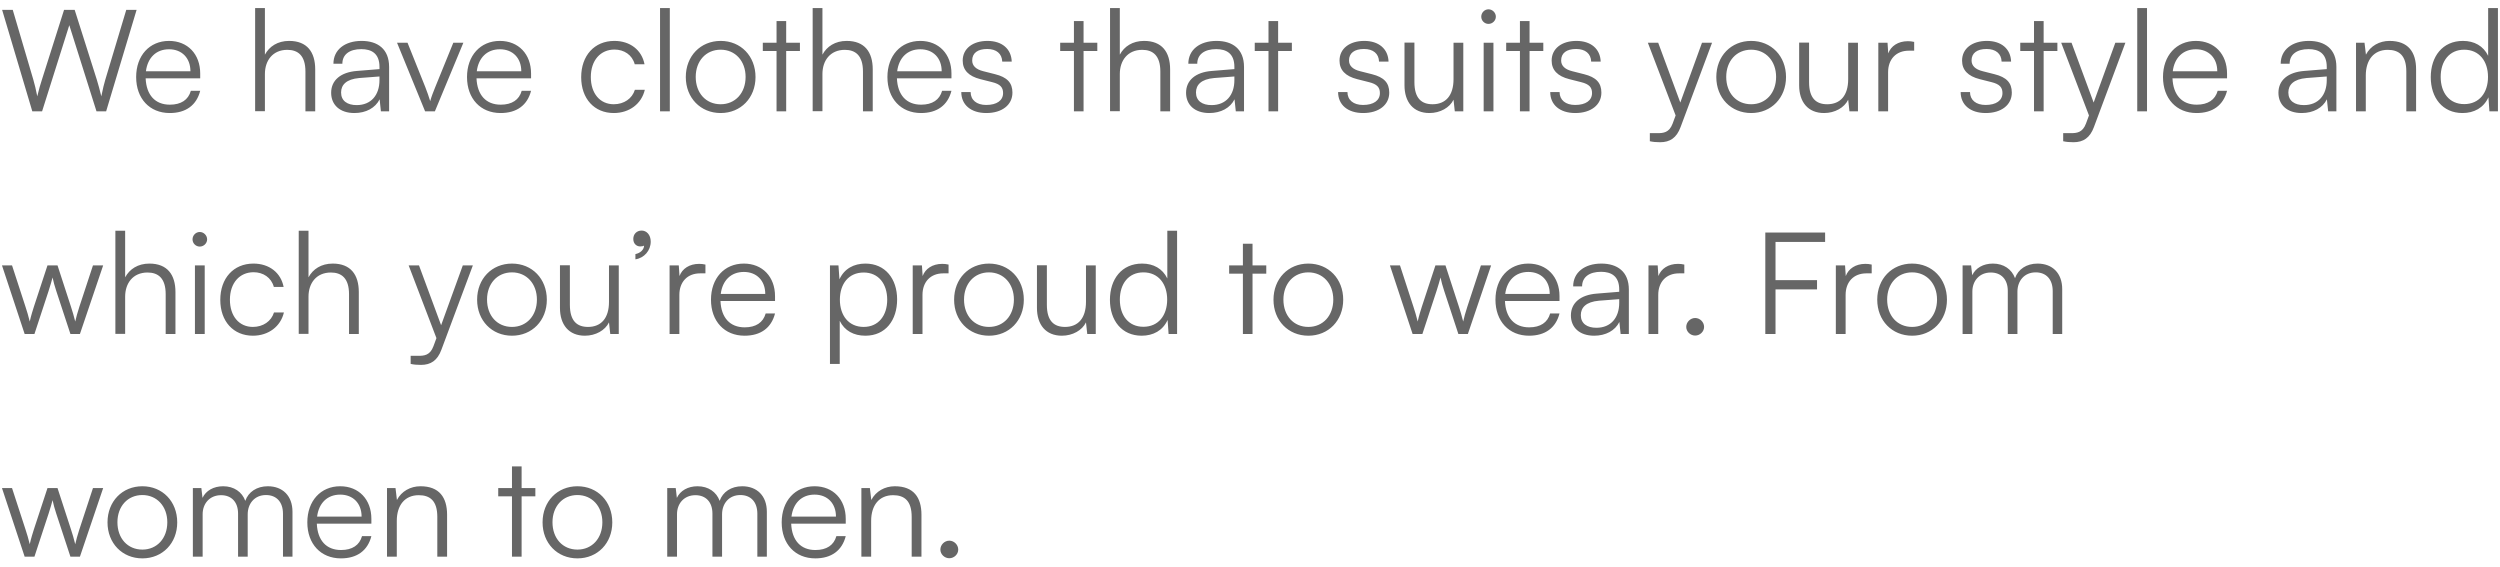 <svg width="247" height="56" viewBox="0 0 247 56" fill="none" xmlns="http://www.w3.org/2000/svg">
<path d="M3.192 11L0.21 0.976H1.26L3.29 7.864C3.43 8.354 3.556 8.858 3.682 9.516C3.85 8.788 3.99 8.354 4.144 7.864L6.328 0.976H7.378L9.562 7.864C9.716 8.368 9.856 8.872 10.01 9.516C10.164 8.746 10.29 8.256 10.402 7.878L12.474 0.976H13.496L10.486 11H9.534L6.846 2.488L4.158 11H3.192ZM16.77 11.168C14.782 11.168 13.452 9.74 13.452 7.612C13.452 5.498 14.768 4.042 16.7 4.042C18.534 4.042 19.78 5.344 19.78 7.262V7.738H14.39C14.46 9.39 15.328 10.342 16.784 10.342C17.89 10.342 18.604 9.866 18.856 8.97H19.78C19.416 10.398 18.366 11.168 16.77 11.168ZM16.7 4.868C15.426 4.868 14.586 5.708 14.418 7.038H18.814C18.814 5.736 17.974 4.868 16.7 4.868ZM26.173 10.986H25.207V0.794H26.173V5.4C26.607 4.588 27.433 4.042 28.567 4.042C30.345 4.042 31.143 5.148 31.143 6.856V11H30.177V7.066C30.177 5.484 29.435 4.924 28.385 4.924C26.929 4.924 26.173 6.002 26.173 7.304V10.986ZM35.014 11.168C33.572 11.168 32.718 10.356 32.718 9.166C32.718 7.92 33.67 7.136 35.252 7.01L37.492 6.828V6.604C37.492 5.274 36.694 4.854 35.7 4.854C34.525 4.854 33.825 5.386 33.825 6.296H32.943C32.943 4.924 34.062 4.042 35.728 4.042C37.297 4.042 38.444 4.826 38.444 6.618V11H37.633L37.507 9.81C37.087 10.664 36.163 11.168 35.014 11.168ZM35.239 10.384C36.666 10.384 37.492 9.39 37.492 7.92V7.556L35.49 7.71C34.217 7.822 33.699 8.382 33.699 9.138C33.699 9.964 34.315 10.384 35.239 10.384ZM42 11L39.228 4.224H40.264L42.014 8.592C42.196 9.082 42.378 9.544 42.504 9.992C42.63 9.53 42.812 9.082 43.008 8.592L44.786 4.224H45.78L42.966 11H42ZM49.459 11.168C47.471 11.168 46.141 9.74 46.141 7.612C46.141 5.498 47.457 4.042 49.389 4.042C51.223 4.042 52.469 5.344 52.469 7.262V7.738H47.079C47.149 9.39 48.017 10.342 49.473 10.342C50.579 10.342 51.293 9.866 51.545 8.97H52.469C52.105 10.398 51.055 11.168 49.459 11.168ZM49.389 4.868C48.115 4.868 47.275 5.708 47.107 7.038H51.503C51.503 5.736 50.663 4.868 49.389 4.868ZM57.421 7.626C57.421 5.498 58.723 4.042 60.697 4.042C62.265 4.042 63.413 4.952 63.679 6.352H62.713C62.461 5.414 61.649 4.896 60.711 4.896C59.339 4.896 58.373 5.946 58.373 7.612C58.373 9.222 59.269 10.3 60.641 10.3C61.649 10.3 62.461 9.74 62.727 8.872H63.707C63.385 10.258 62.181 11.168 60.641 11.168C58.723 11.168 57.421 9.754 57.421 7.626ZM66.178 11H65.212V0.794H66.178V11ZM67.757 7.612C67.757 5.54 69.213 4.042 71.201 4.042C73.189 4.042 74.645 5.54 74.645 7.612C74.645 9.67 73.189 11.168 71.201 11.168C69.213 11.168 67.757 9.67 67.757 7.612ZM68.737 7.598C68.737 9.194 69.745 10.3 71.201 10.3C72.643 10.3 73.665 9.194 73.665 7.598C73.665 6.03 72.643 4.91 71.201 4.91C69.745 4.91 68.737 6.03 68.737 7.598ZM77.675 11H76.723V5.036H75.365V4.224H76.723V2.082H77.675V4.224H79.033V5.036H77.675V11ZM81.257 10.986H80.291V0.794H81.257V5.4C81.691 4.588 82.517 4.042 83.651 4.042C85.429 4.042 86.227 5.148 86.227 6.856V11H85.261V7.066C85.261 5.484 84.519 4.924 83.469 4.924C82.013 4.924 81.257 6.002 81.257 7.304V10.986ZM90.995 11.168C89.007 11.168 87.677 9.74 87.677 7.612C87.677 5.498 88.993 4.042 90.924 4.042C92.758 4.042 94.004 5.344 94.004 7.262V7.738H88.615C88.684 9.39 89.552 10.342 91.008 10.342C92.115 10.342 92.829 9.866 93.081 8.97H94.004C93.641 10.398 92.591 11.168 90.995 11.168ZM90.924 4.868C89.65 4.868 88.811 5.708 88.642 7.038H93.038C93.038 5.736 92.198 4.868 90.924 4.868ZM94.975 9.096H95.899C95.899 9.88 96.487 10.37 97.439 10.37C98.489 10.37 99.105 9.922 99.105 9.194C99.105 8.634 98.825 8.312 98.027 8.116L96.865 7.822C95.689 7.528 95.115 6.912 95.115 5.988C95.115 4.798 96.109 4.042 97.565 4.042C98.993 4.042 99.917 4.826 99.959 6.086H99.021C98.993 5.302 98.447 4.84 97.537 4.84C96.585 4.84 96.053 5.246 96.053 5.974C96.053 6.492 96.417 6.856 97.159 7.038L98.321 7.332C99.497 7.626 100.029 8.172 100.029 9.152C100.029 10.37 98.993 11.168 97.453 11.168C95.927 11.168 94.975 10.356 94.975 9.096ZM107.056 11H106.104V5.036H104.746V4.224H106.104V2.082H107.056V4.224H108.414V5.036H107.056V11ZM110.638 10.986H109.672V0.794H110.638V5.4C111.072 4.588 111.898 4.042 113.032 4.042C114.81 4.042 115.608 5.148 115.608 6.856V11H114.642V7.066C114.642 5.484 113.9 4.924 112.85 4.924C111.394 4.924 110.638 6.002 110.638 7.304V10.986ZM119.479 11.168C118.037 11.168 117.183 10.356 117.183 9.166C117.183 7.92 118.135 7.136 119.717 7.01L121.957 6.828V6.604C121.957 5.274 121.159 4.854 120.165 4.854C118.989 4.854 118.289 5.386 118.289 6.296H117.407C117.407 4.924 118.527 4.042 120.193 4.042C121.761 4.042 122.909 4.826 122.909 6.618V11H122.097L121.971 9.81C121.551 10.664 120.627 11.168 119.479 11.168ZM119.703 10.384C121.131 10.384 121.957 9.39 121.957 7.92V7.556L119.955 7.71C118.681 7.822 118.163 8.382 118.163 9.138C118.163 9.964 118.779 10.384 119.703 10.384ZM126.279 11H125.327V5.036H123.969V4.224H125.327V2.082H126.279V4.224H127.637V5.036H126.279V11ZM132.204 9.096H133.128C133.128 9.88 133.716 10.37 134.668 10.37C135.718 10.37 136.334 9.922 136.334 9.194C136.334 8.634 136.054 8.312 135.256 8.116L134.094 7.822C132.918 7.528 132.344 6.912 132.344 5.988C132.344 4.798 133.338 4.042 134.794 4.042C136.222 4.042 137.146 4.826 137.188 6.086H136.25C136.222 5.302 135.676 4.84 134.766 4.84C133.814 4.84 133.282 5.246 133.282 5.974C133.282 6.492 133.646 6.856 134.388 7.038L135.55 7.332C136.726 7.626 137.258 8.172 137.258 9.152C137.258 10.37 136.222 11.168 134.682 11.168C133.156 11.168 132.204 10.356 132.204 9.096ZM143.608 4.224H144.574V11H143.734L143.608 9.852C143.23 10.636 142.292 11.168 141.228 11.168C139.632 11.168 138.764 10.076 138.764 8.424V4.21H139.744V8.116C139.744 9.726 140.458 10.3 141.536 10.3C142.838 10.3 143.608 9.432 143.608 7.822V4.224ZM147.062 2.362C146.67 2.362 146.348 2.04 146.348 1.648C146.348 1.256 146.67 0.92 147.062 0.92C147.454 0.92 147.79 1.256 147.79 1.648C147.79 2.04 147.454 2.362 147.062 2.362ZM146.586 11V4.224H147.552V11H146.586ZM151.121 11H150.169V5.036H148.811V4.224H150.169V2.082H151.121V4.224H152.479V5.036H151.121V11ZM153.163 9.096H154.087C154.087 9.88 154.675 10.37 155.627 10.37C156.677 10.37 157.293 9.922 157.293 9.194C157.293 8.634 157.013 8.312 156.215 8.116L155.053 7.822C153.877 7.528 153.303 6.912 153.303 5.988C153.303 4.798 154.297 4.042 155.753 4.042C157.181 4.042 158.105 4.826 158.147 6.086H157.209C157.181 5.302 156.635 4.84 155.725 4.84C154.773 4.84 154.241 5.246 154.241 5.974C154.241 6.492 154.605 6.856 155.347 7.038L156.509 7.332C157.685 7.626 158.217 8.172 158.217 9.152C158.217 10.37 157.181 11.168 155.641 11.168C154.115 11.168 153.163 10.356 153.163 9.096ZM163.004 13.954V13.156H163.746C164.334 13.156 164.922 13.114 165.258 12.204L165.552 11.406L162.808 4.224H163.83L166.014 10.132L168.156 4.224H169.15L166.042 12.554C165.65 13.618 164.992 14.052 164.026 14.052C163.62 14.052 163.312 14.024 163.004 13.954ZM169.571 7.612C169.571 5.54 171.027 4.042 173.015 4.042C175.003 4.042 176.459 5.54 176.459 7.612C176.459 9.67 175.003 11.168 173.015 11.168C171.027 11.168 169.571 9.67 169.571 7.612ZM170.551 7.598C170.551 9.194 171.559 10.3 173.015 10.3C174.457 10.3 175.479 9.194 175.479 7.598C175.479 6.03 174.457 4.91 173.015 4.91C171.559 4.91 170.551 6.03 170.551 7.598ZM182.6 4.224H183.566V11H182.726L182.6 9.852C182.222 10.636 181.284 11.168 180.22 11.168C178.624 11.168 177.756 10.076 177.756 8.424V4.21H178.736V8.116C178.736 9.726 179.45 10.3 180.528 10.3C181.83 10.3 182.6 9.432 182.6 7.822V4.224ZM189.12 4.14V5.008H188.588C187.342 5.008 186.544 5.848 186.544 7.136V11H185.578V4.224H186.488L186.558 5.274C186.824 4.546 187.538 4.07 188.49 4.07C188.7 4.07 188.882 4.084 189.12 4.14ZM193.713 9.096H194.637C194.637 9.88 195.225 10.37 196.177 10.37C197.227 10.37 197.843 9.922 197.843 9.194C197.843 8.634 197.563 8.312 196.765 8.116L195.603 7.822C194.427 7.528 193.853 6.912 193.853 5.988C193.853 4.798 194.847 4.042 196.303 4.042C197.731 4.042 198.655 4.826 198.697 6.086H197.759C197.731 5.302 197.185 4.84 196.275 4.84C195.323 4.84 194.791 5.246 194.791 5.974C194.791 6.492 195.155 6.856 195.897 7.038L197.059 7.332C198.235 7.626 198.767 8.172 198.767 9.152C198.767 10.37 197.731 11.168 196.191 11.168C194.665 11.168 193.713 10.356 193.713 9.096ZM201.912 11H200.96V5.036H199.602V4.224H200.96V2.082H201.912V4.224H203.27V5.036H201.912V11ZM203.842 13.954V13.156H204.584C205.172 13.156 205.76 13.114 206.096 12.204L206.39 11.406L203.646 4.224H204.668L206.852 10.132L208.994 4.224H209.988L206.88 12.554C206.488 13.618 205.83 14.052 204.864 14.052C204.458 14.052 204.15 14.024 203.842 13.954ZM212.125 11H211.159V0.794H212.125V11ZM217.022 11.168C215.034 11.168 213.704 9.74 213.704 7.612C213.704 5.498 215.02 4.042 216.952 4.042C218.786 4.042 220.032 5.344 220.032 7.262V7.738H214.642C214.712 9.39 215.58 10.342 217.036 10.342C218.142 10.342 218.856 9.866 219.108 8.97H220.032C219.668 10.398 218.618 11.168 217.022 11.168ZM216.952 4.868C215.678 4.868 214.838 5.708 214.67 7.038H219.066C219.066 5.736 218.226 4.868 216.952 4.868ZM227.405 11.168C225.963 11.168 225.109 10.356 225.109 9.166C225.109 7.92 226.061 7.136 227.643 7.01L229.883 6.828V6.604C229.883 5.274 229.085 4.854 228.091 4.854C226.915 4.854 226.215 5.386 226.215 6.296H225.333C225.333 4.924 226.453 4.042 228.119 4.042C229.687 4.042 230.835 4.826 230.835 6.618V11H230.023L229.897 9.81C229.477 10.664 228.553 11.168 227.405 11.168ZM227.629 10.384C229.057 10.384 229.883 9.39 229.883 7.92V7.556L227.881 7.71C226.607 7.822 226.089 8.382 226.089 9.138C226.089 9.964 226.705 10.384 227.629 10.384ZM233.74 11H232.774V4.224H233.614L233.754 5.4C234.202 4.532 235.098 4.042 236.078 4.042C237.94 4.042 238.71 5.148 238.71 6.856V11H237.744V7.066C237.744 5.484 237.03 4.924 235.91 4.924C234.524 4.924 233.74 5.932 233.74 7.458V11ZM243.295 11.168C241.321 11.168 240.159 9.656 240.159 7.626C240.159 5.582 241.321 4.042 243.337 4.042C244.457 4.042 245.353 4.532 245.829 5.512V0.794H246.795V11H245.955L245.857 9.614C245.381 10.664 244.429 11.168 243.295 11.168ZM243.463 10.286C244.947 10.286 245.815 9.166 245.815 7.598C245.815 6.044 244.947 4.91 243.463 4.91C241.993 4.91 241.139 6.044 241.139 7.598C241.139 9.166 241.993 10.286 243.463 10.286ZM2.436 33L0.196 26.224H1.19L2.52 30.312C2.674 30.76 2.8 31.222 2.94 31.768C3.052 31.222 3.276 30.536 3.346 30.312L4.69 26.224H5.684L7.014 30.312C7.14 30.676 7.308 31.264 7.434 31.768C7.574 31.208 7.602 31.04 7.84 30.312L9.184 26.224H10.192L7.896 33H6.958L5.558 28.744C5.39 28.24 5.278 27.82 5.194 27.414C5.096 27.778 4.984 28.184 4.802 28.744L3.402 33H2.436ZM12.365 32.986H11.399V22.794H12.365V27.4C12.799 26.588 13.625 26.042 14.759 26.042C16.537 26.042 17.335 27.148 17.335 28.856V33H16.369V29.066C16.369 27.484 15.627 26.924 14.577 26.924C13.121 26.924 12.365 28.002 12.365 29.304V32.986ZM19.736 24.362C19.344 24.362 19.022 24.04 19.022 23.648C19.022 23.256 19.344 22.92 19.736 22.92C20.128 22.92 20.464 23.256 20.464 23.648C20.464 24.04 20.128 24.362 19.736 24.362ZM19.26 33V26.224H20.226V33H19.26ZM21.764 29.626C21.764 27.498 23.066 26.042 25.04 26.042C26.608 26.042 27.756 26.952 28.022 28.352H27.056C26.804 27.414 25.992 26.896 25.054 26.896C23.682 26.896 22.716 27.946 22.716 29.612C22.716 31.222 23.612 32.3 24.984 32.3C25.992 32.3 26.804 31.74 27.07 30.872H28.05C27.728 32.258 26.524 33.168 24.984 33.168C23.066 33.168 21.764 31.754 21.764 29.626ZM30.48 32.986H29.514V22.794H30.48V27.4C30.914 26.588 31.74 26.042 32.874 26.042C34.652 26.042 35.45 27.148 35.45 28.856V33H34.484V29.066C34.484 27.484 33.742 26.924 32.692 26.924C31.236 26.924 30.48 28.002 30.48 29.304V32.986ZM40.572 35.954V35.156H41.314C41.902 35.156 42.49 35.114 42.826 34.204L43.12 33.406L40.376 26.224H41.398L43.582 32.132L45.724 26.224H46.718L43.61 34.554C43.218 35.618 42.56 36.052 41.594 36.052C41.188 36.052 40.88 36.024 40.572 35.954ZM47.139 29.612C47.139 27.54 48.595 26.042 50.583 26.042C52.571 26.042 54.027 27.54 54.027 29.612C54.027 31.67 52.571 33.168 50.583 33.168C48.595 33.168 47.139 31.67 47.139 29.612ZM48.119 29.598C48.119 31.194 49.127 32.3 50.583 32.3C52.025 32.3 53.047 31.194 53.047 29.598C53.047 28.03 52.025 26.91 50.583 26.91C49.127 26.91 48.119 28.03 48.119 29.598ZM60.168 26.224H61.134V33H60.294L60.168 31.852C59.79 32.636 58.852 33.168 57.788 33.168C56.192 33.168 55.324 32.076 55.324 30.424V26.21H56.304V30.116C56.304 31.726 57.018 32.3 58.096 32.3C59.398 32.3 60.168 31.432 60.168 29.822V26.224ZM64.291 23.872C64.291 24.754 63.647 25.496 62.779 25.622V25.104C63.269 25.006 63.633 24.656 63.633 24.264C63.549 24.32 63.423 24.348 63.255 24.348C62.891 24.348 62.569 24.082 62.569 23.606C62.569 23.13 62.905 22.78 63.395 22.78C63.871 22.78 64.291 23.186 64.291 23.872ZM69.697 26.14V27.008H69.165C67.918 27.008 67.121 27.848 67.121 29.136V33H66.154V26.224H67.064L67.135 27.274C67.4 26.546 68.115 26.07 69.067 26.07C69.276 26.07 69.459 26.084 69.697 26.14ZM73.563 33.168C71.575 33.168 70.245 31.74 70.245 29.612C70.245 27.498 71.561 26.042 73.493 26.042C75.327 26.042 76.573 27.344 76.573 29.262V29.738H71.183C71.253 31.39 72.121 32.342 73.577 32.342C74.683 32.342 75.397 31.866 75.649 30.97H76.573C76.209 32.398 75.159 33.168 73.563 33.168ZM73.493 26.868C72.219 26.868 71.379 27.708 71.211 29.038H75.607C75.607 27.736 74.767 26.868 73.493 26.868ZM82 35.954V26.224H82.84L82.938 27.596C83.414 26.546 84.366 26.042 85.5 26.042C87.46 26.042 88.636 27.54 88.636 29.584C88.636 31.628 87.502 33.168 85.5 33.168C84.352 33.168 83.442 32.678 82.966 31.698V35.954H82ZM82.98 29.612C82.98 31.166 83.848 32.3 85.332 32.3C86.802 32.3 87.656 31.166 87.656 29.612C87.656 28.044 86.802 26.924 85.332 26.924C83.848 26.924 82.98 28.044 82.98 29.612ZM93.718 26.14V27.008H93.186C91.94 27.008 91.142 27.848 91.142 29.136V33H90.176V26.224H91.086L91.156 27.274C91.422 26.546 92.136 26.07 93.088 26.07C93.298 26.07 93.48 26.084 93.718 26.14ZM94.266 29.612C94.266 27.54 95.722 26.042 97.71 26.042C99.698 26.042 101.154 27.54 101.154 29.612C101.154 31.67 99.698 33.168 97.71 33.168C95.722 33.168 94.266 31.67 94.266 29.612ZM95.246 29.598C95.246 31.194 96.254 32.3 97.71 32.3C99.152 32.3 100.174 31.194 100.174 29.598C100.174 28.03 99.152 26.91 97.71 26.91C96.254 26.91 95.246 28.03 95.246 29.598ZM107.295 26.224H108.261V33H107.421L107.295 31.852C106.917 32.636 105.979 33.168 104.915 33.168C103.319 33.168 102.451 32.076 102.451 30.424V26.21H103.431V30.116C103.431 31.726 104.145 32.3 105.223 32.3C106.525 32.3 107.295 31.432 107.295 29.822V26.224ZM112.797 33.168C110.823 33.168 109.661 31.656 109.661 29.626C109.661 27.582 110.823 26.042 112.839 26.042C113.959 26.042 114.855 26.532 115.331 27.512V22.794H116.297V33H115.457L115.359 31.614C114.883 32.664 113.931 33.168 112.797 33.168ZM112.965 32.286C114.449 32.286 115.317 31.166 115.317 29.598C115.317 28.044 114.449 26.91 112.965 26.91C111.495 26.91 110.641 28.044 110.641 29.598C110.641 31.166 111.495 32.286 112.965 32.286ZM123.75 33H122.798V27.036H121.44V26.224H122.798V24.082H123.75V26.224H125.108V27.036H123.75V33ZM125.821 29.612C125.821 27.54 127.277 26.042 129.265 26.042C131.253 26.042 132.709 27.54 132.709 29.612C132.709 31.67 131.253 33.168 129.265 33.168C127.277 33.168 125.821 31.67 125.821 29.612ZM126.801 29.598C126.801 31.194 127.809 32.3 129.265 32.3C130.707 32.3 131.729 31.194 131.729 29.598C131.729 28.03 130.707 26.91 129.265 26.91C127.809 26.91 126.801 28.03 126.801 29.598ZM139.565 33L137.325 26.224H138.319L139.649 30.312C139.803 30.76 139.929 31.222 140.069 31.768C140.181 31.222 140.405 30.536 140.475 30.312L141.819 26.224H142.813L144.143 30.312C144.269 30.676 144.437 31.264 144.563 31.768C144.703 31.208 144.731 31.04 144.969 30.312L146.313 26.224H147.321L145.025 33H144.087L142.687 28.744C142.519 28.24 142.407 27.82 142.323 27.414C142.225 27.778 142.113 28.184 141.931 28.744L140.531 33H139.565ZM151.069 33.168C149.081 33.168 147.751 31.74 147.751 29.612C147.751 27.498 149.067 26.042 150.999 26.042C152.833 26.042 154.079 27.344 154.079 29.262V29.738H148.689C148.759 31.39 149.627 32.342 151.083 32.342C152.189 32.342 152.903 31.866 153.155 30.97H154.079C153.715 32.398 152.665 33.168 151.069 33.168ZM150.999 26.868C149.725 26.868 148.885 27.708 148.717 29.038H153.113C153.113 27.736 152.273 26.868 150.999 26.868ZM157.501 33.168C156.059 33.168 155.205 32.356 155.205 31.166C155.205 29.92 156.157 29.136 157.739 29.01L159.979 28.828V28.604C159.979 27.274 159.181 26.854 158.187 26.854C157.011 26.854 156.311 27.386 156.311 28.296H155.429C155.429 26.924 156.549 26.042 158.215 26.042C159.783 26.042 160.931 26.826 160.931 28.618V33H160.119L159.993 31.81C159.573 32.664 158.649 33.168 157.501 33.168ZM157.725 32.384C159.153 32.384 159.979 31.39 159.979 29.92V29.556L157.977 29.71C156.703 29.822 156.185 30.382 156.185 31.138C156.185 31.964 156.801 32.384 157.725 32.384ZM166.411 26.14V27.008H165.879C164.633 27.008 163.835 27.848 163.835 29.136V33H162.869V26.224H163.779L163.849 27.274C164.115 26.546 164.829 26.07 165.781 26.07C165.991 26.07 166.173 26.084 166.411 26.14ZM167.482 33.154C167.006 33.154 166.6 32.762 166.6 32.3C166.6 31.824 167.006 31.418 167.482 31.418C167.958 31.418 168.364 31.824 168.364 32.3C168.364 32.762 167.958 33.154 167.482 33.154ZM179.523 28.59H175.421V33H174.413V22.976H180.321V23.9H175.421V27.68H179.523V28.59ZM184.923 26.14V27.008H184.391C183.145 27.008 182.347 27.848 182.347 29.136V33H181.381V26.224H182.291L182.361 27.274C182.627 26.546 183.341 26.07 184.293 26.07C184.503 26.07 184.685 26.084 184.923 26.14ZM185.471 29.612C185.471 27.54 186.927 26.042 188.915 26.042C190.903 26.042 192.359 27.54 192.359 29.612C192.359 31.67 190.903 33.168 188.915 33.168C186.927 33.168 185.471 31.67 185.471 29.612ZM186.451 29.598C186.451 31.194 187.459 32.3 188.915 32.3C190.357 32.3 191.379 31.194 191.379 29.598C191.379 28.03 190.357 26.91 188.915 26.91C187.459 26.91 186.451 28.03 186.451 29.598ZM194.87 33H193.904V26.224H194.744L194.856 27.19C195.192 26.476 195.948 26.042 196.9 26.042C197.964 26.042 198.762 26.602 199.084 27.484C199.392 26.602 200.218 26.042 201.31 26.042C202.78 26.042 203.746 26.994 203.746 28.562V33H202.808V28.758C202.808 27.596 202.164 26.91 201.128 26.91C199.994 26.91 199.322 27.764 199.322 28.814V33H198.37V28.744C198.37 27.596 197.712 26.924 196.69 26.924C195.556 26.924 194.87 27.764 194.87 28.8V33ZM2.436 55L0.196 48.224H1.19L2.52 52.312C2.674 52.76 2.8 53.222 2.94 53.768C3.052 53.222 3.276 52.536 3.346 52.312L4.69 48.224H5.684L7.014 52.312C7.14 52.676 7.308 53.264 7.434 53.768C7.574 53.208 7.602 53.04 7.84 52.312L9.184 48.224H10.192L7.896 55H6.958L5.558 50.744C5.39 50.24 5.278 49.82 5.194 49.414C5.096 49.778 4.984 50.184 4.802 50.744L3.402 55H2.436ZM10.622 51.612C10.622 49.54 12.078 48.042 14.066 48.042C16.054 48.042 17.51 49.54 17.51 51.612C17.51 53.67 16.054 55.168 14.066 55.168C12.078 55.168 10.622 53.67 10.622 51.612ZM11.602 51.598C11.602 53.194 12.61 54.3 14.066 54.3C15.508 54.3 16.53 53.194 16.53 51.598C16.53 50.03 15.508 48.91 14.066 48.91C12.61 48.91 11.602 50.03 11.602 51.598ZM20.021 55H19.055V48.224H19.895L20.007 49.19C20.343 48.476 21.099 48.042 22.051 48.042C23.115 48.042 23.913 48.602 24.235 49.484C24.543 48.602 25.369 48.042 26.461 48.042C27.931 48.042 28.897 48.994 28.897 50.562V55H27.959V50.758C27.959 49.596 27.315 48.91 26.279 48.91C25.145 48.91 24.473 49.764 24.473 50.814V55H23.521V50.744C23.521 49.596 22.863 48.924 21.841 48.924C20.707 48.924 20.021 49.764 20.021 50.8V55ZM33.682 55.168C31.694 55.168 30.364 53.74 30.364 51.612C30.364 49.498 31.68 48.042 33.612 48.042C35.446 48.042 36.692 49.344 36.692 51.262V51.738H31.302C31.372 53.39 32.24 54.342 33.696 54.342C34.802 54.342 35.516 53.866 35.768 52.97H36.692C36.328 54.398 35.278 55.168 33.682 55.168ZM33.612 48.868C32.338 48.868 31.498 49.708 31.33 51.038H35.726C35.726 49.736 34.886 48.868 33.612 48.868ZM39.203 55H38.236V48.224H39.077L39.217 49.4C39.664 48.532 40.56 48.042 41.541 48.042C43.403 48.042 44.172 49.148 44.172 50.856V55H43.206V51.066C43.206 49.484 42.492 48.924 41.373 48.924C39.986 48.924 39.203 49.932 39.203 51.458V55ZM51.535 55H50.583V49.036H49.225V48.224H50.583V46.082H51.535V48.224H52.893V49.036H51.535V55ZM53.606 51.612C53.606 49.54 55.062 48.042 57.05 48.042C59.038 48.042 60.494 49.54 60.494 51.612C60.494 53.67 59.038 55.168 57.05 55.168C55.062 55.168 53.606 53.67 53.606 51.612ZM54.586 51.598C54.586 53.194 55.594 54.3 57.05 54.3C58.492 54.3 59.514 53.194 59.514 51.598C59.514 50.03 58.492 48.91 57.05 48.91C55.594 48.91 54.586 50.03 54.586 51.598ZM66.888 55H65.922V48.224H66.762L66.874 49.19C67.21 48.476 67.966 48.042 68.918 48.042C69.982 48.042 70.78 48.602 71.102 49.484C71.41 48.602 72.236 48.042 73.328 48.042C74.798 48.042 75.764 48.994 75.764 50.562V55H74.826V50.758C74.826 49.596 74.182 48.91 73.146 48.91C72.012 48.91 71.34 49.764 71.34 50.814V55H70.388V50.744C70.388 49.596 69.73 48.924 68.708 48.924C67.574 48.924 66.888 49.764 66.888 50.8V55ZM80.549 55.168C78.561 55.168 77.231 53.74 77.231 51.612C77.231 49.498 78.547 48.042 80.479 48.042C82.313 48.042 83.559 49.344 83.559 51.262V51.738H78.169C78.239 53.39 79.107 54.342 80.563 54.342C81.669 54.342 82.383 53.866 82.635 52.97H83.559C83.195 54.398 82.145 55.168 80.549 55.168ZM80.479 48.868C79.205 48.868 78.365 49.708 78.197 51.038H82.593C82.593 49.736 81.753 48.868 80.479 48.868ZM86.07 55H85.104V48.224H85.944L86.084 49.4C86.532 48.532 87.428 48.042 88.408 48.042C90.27 48.042 91.04 49.148 91.04 50.856V55H90.074V51.066C90.074 49.484 89.36 48.924 88.24 48.924C86.854 48.924 86.07 49.932 86.07 51.458V55ZM93.791 55.154C93.315 55.154 92.909 54.762 92.909 54.3C92.909 53.824 93.315 53.418 93.791 53.418C94.267 53.418 94.673 53.824 94.673 54.3C94.673 54.762 94.267 55.154 93.791 55.154Z" fill="black" fill-opacity="0.6"/>
</svg>
